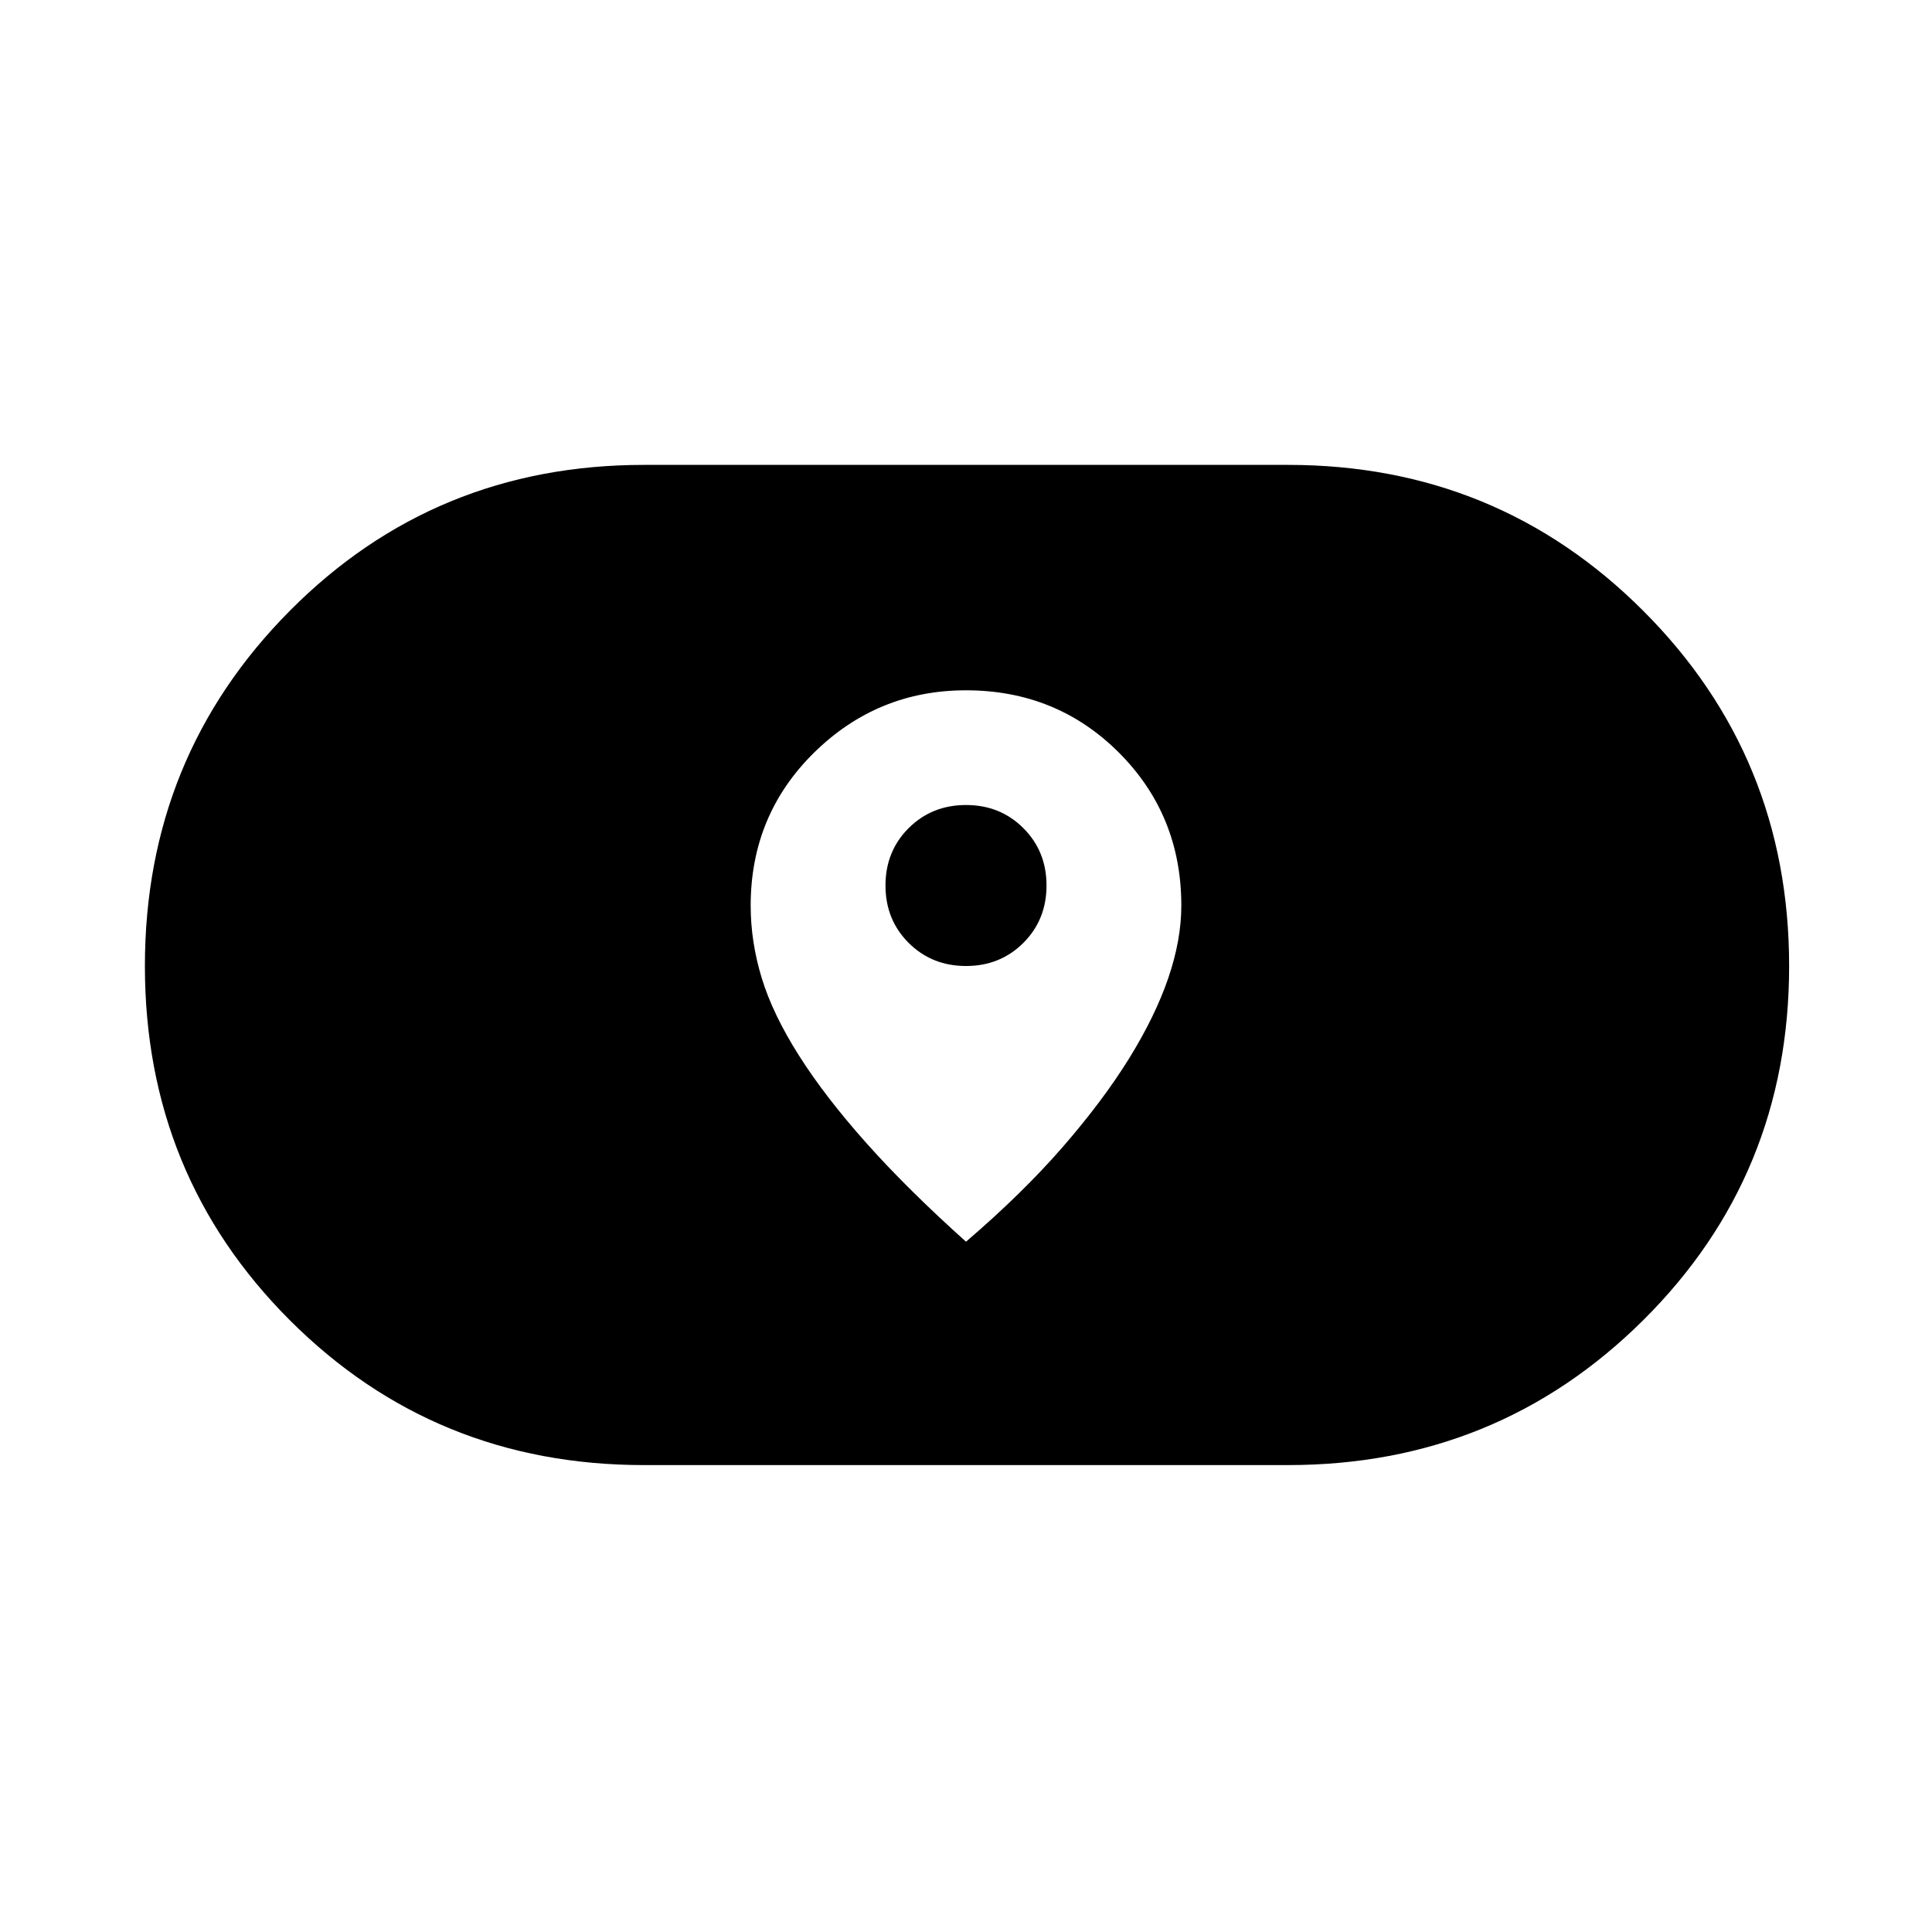 <svg xmlns="http://www.w3.org/2000/svg" height="40" width="40"><path d="M20 25.708q1.167-1 2-1.958t1.375-1.833q.542-.875.813-1.667.27-.792.27-1.5 0-1.875-1.291-3.167-1.292-1.291-3.167-1.291-1.833 0-3.146 1.291-1.312 1.292-1.312 3.167 0 .75.229 1.5t.771 1.604q.541.854 1.396 1.813.854.958 2.062 2.041ZM20 20q-.708 0-1.188-.479-.479-.479-.479-1.188 0-.708.479-1.187.48-.479 1.188-.479t1.188.479q.479.479.479 1.187 0 .709-.479 1.188Q20.708 20 20 20Zm-6.667 10.333q-4.333 0-7.333-3T3 20q0-4.333 3-7.354t7.333-3.021h13.334q4.333 0 7.354 3.021T37.042 20q0 4.333-3.021 7.333t-7.354 3Z"/></svg>